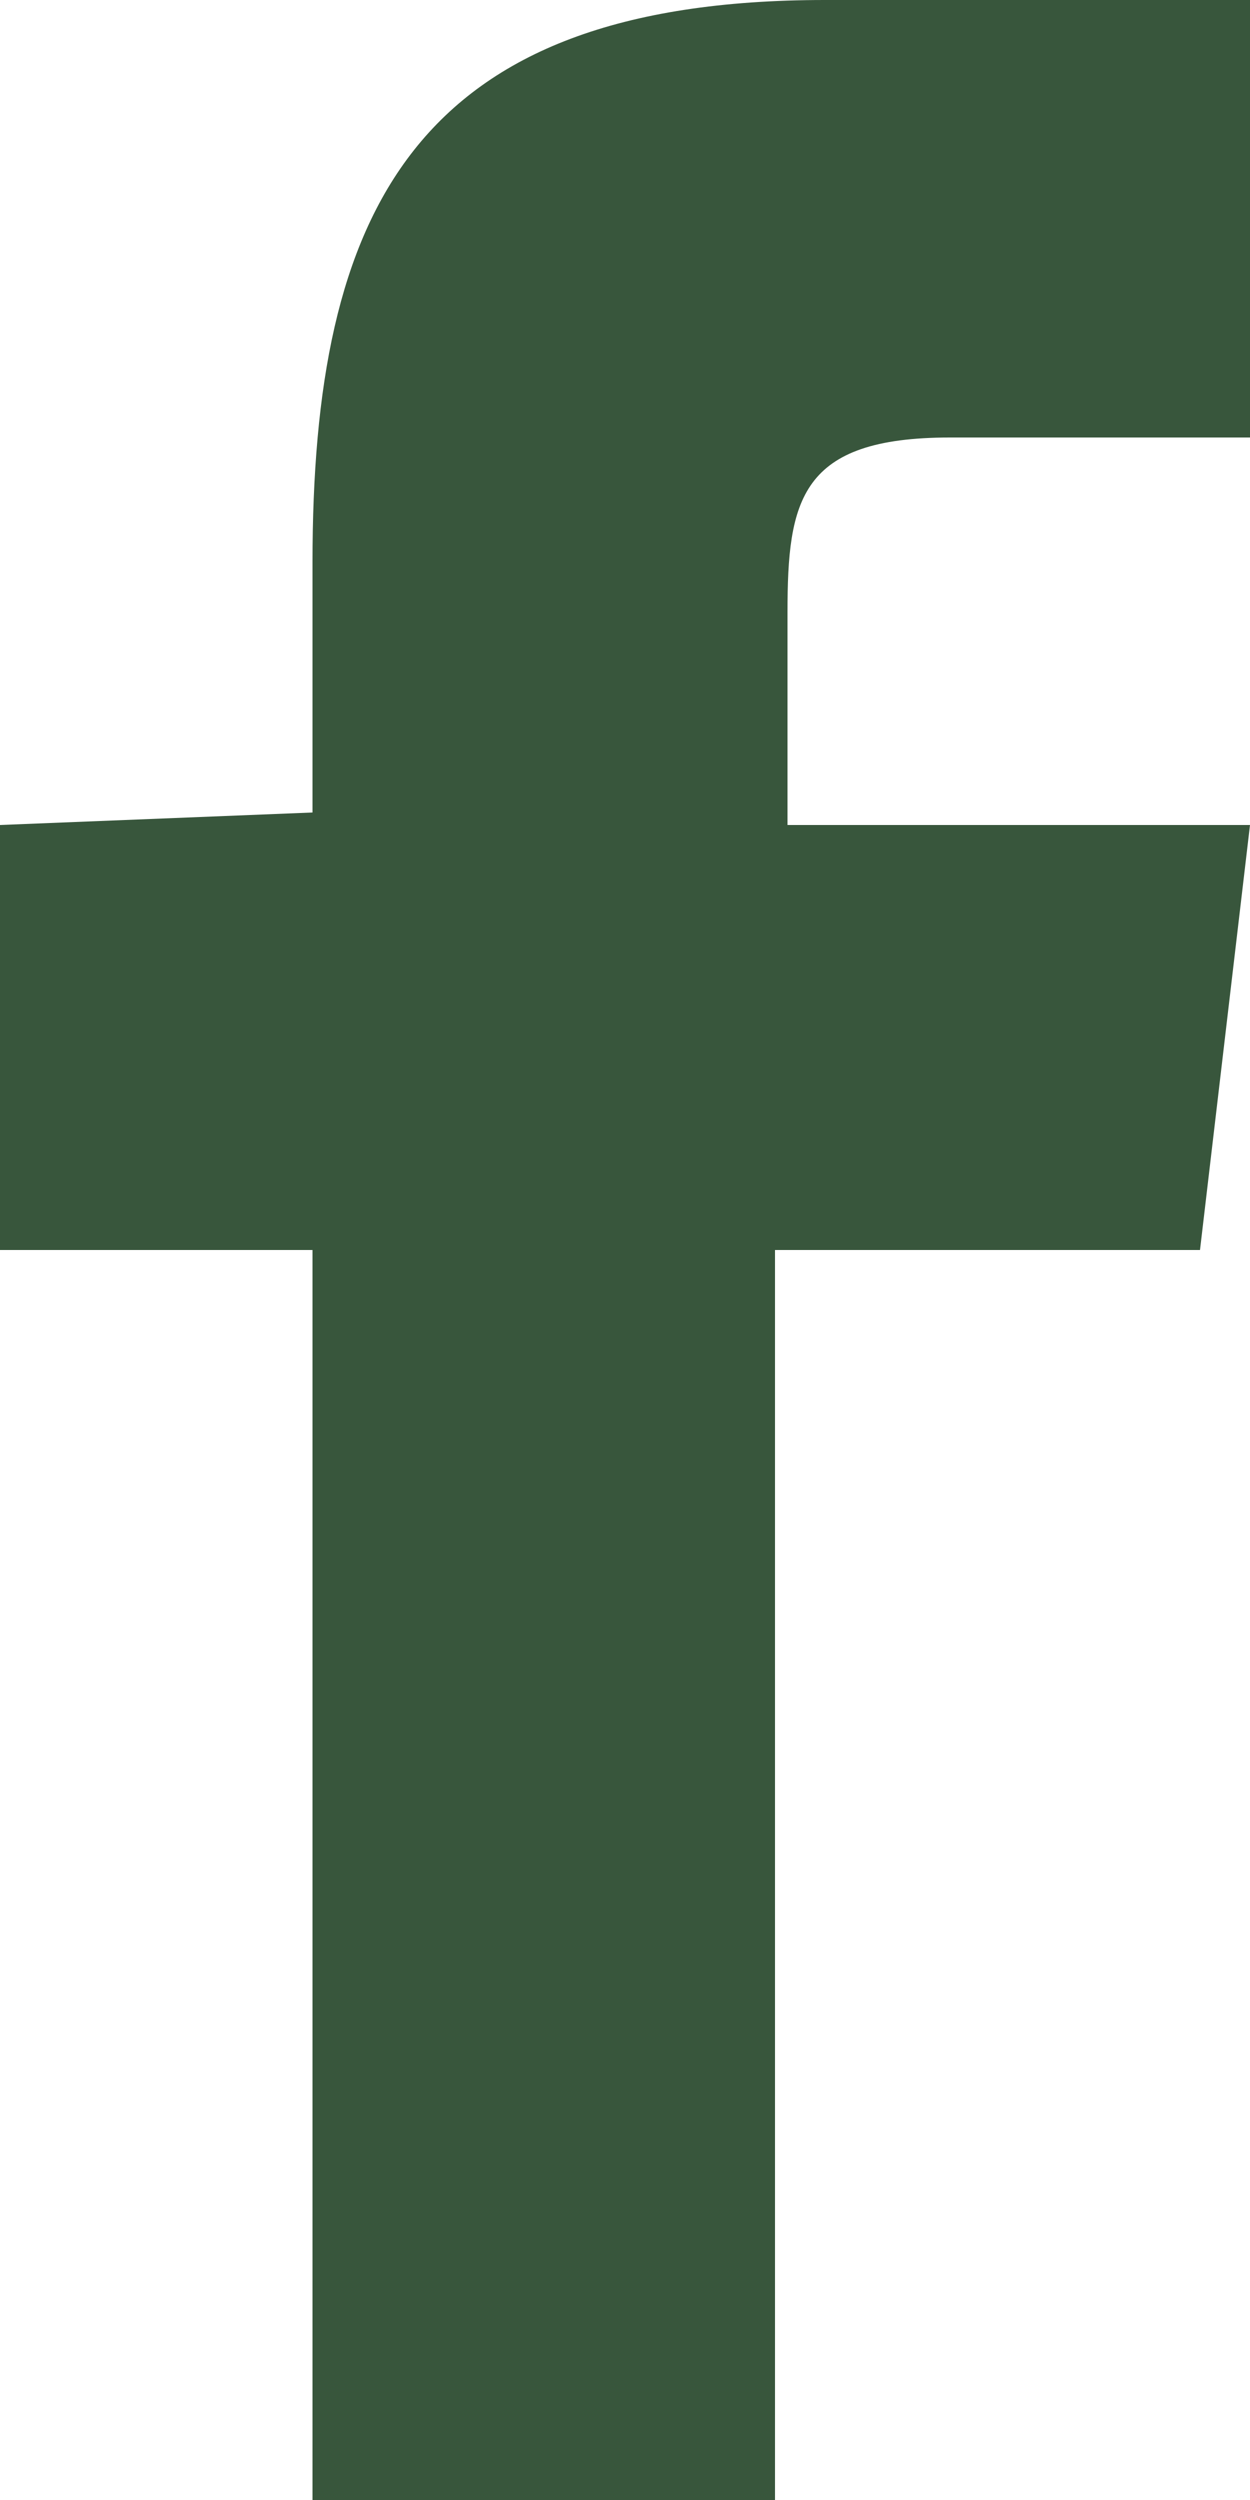 <?xml version="1.0" encoding="utf-8"?>
<!-- Generator: Adobe Illustrator 22.1.0, SVG Export Plug-In . SVG Version: 6.00 Build 0)  -->
<svg version="1.1" id="Capa_1" xmlns="http://www.w3.org/2000/svg" xmlns:xlink="http://www.w3.org/1999/xlink" x="0px" y="0px"
	 width="10px" height="20px" viewBox="0 0 10 20" style="enable-background:new 0 0 10 20;" xml:space="preserve">
<style type="text/css">
	.st0{fill:#38563c;}
</style>
<g>
	<g>
		<g>
			<path class="st0" d="M6.3,6.6l0-1.7c0-0.9,0.1-1.4,1.3-1.4H10V0H6.6C3.3,0,2.5,1.7,2.5,4.5l0,2L0,6.6V10h2.5v10h3.7l0-10l3.4,0
				L10,6.6H6.3z"/>
		</g>
	</g>
</g>
</svg>
